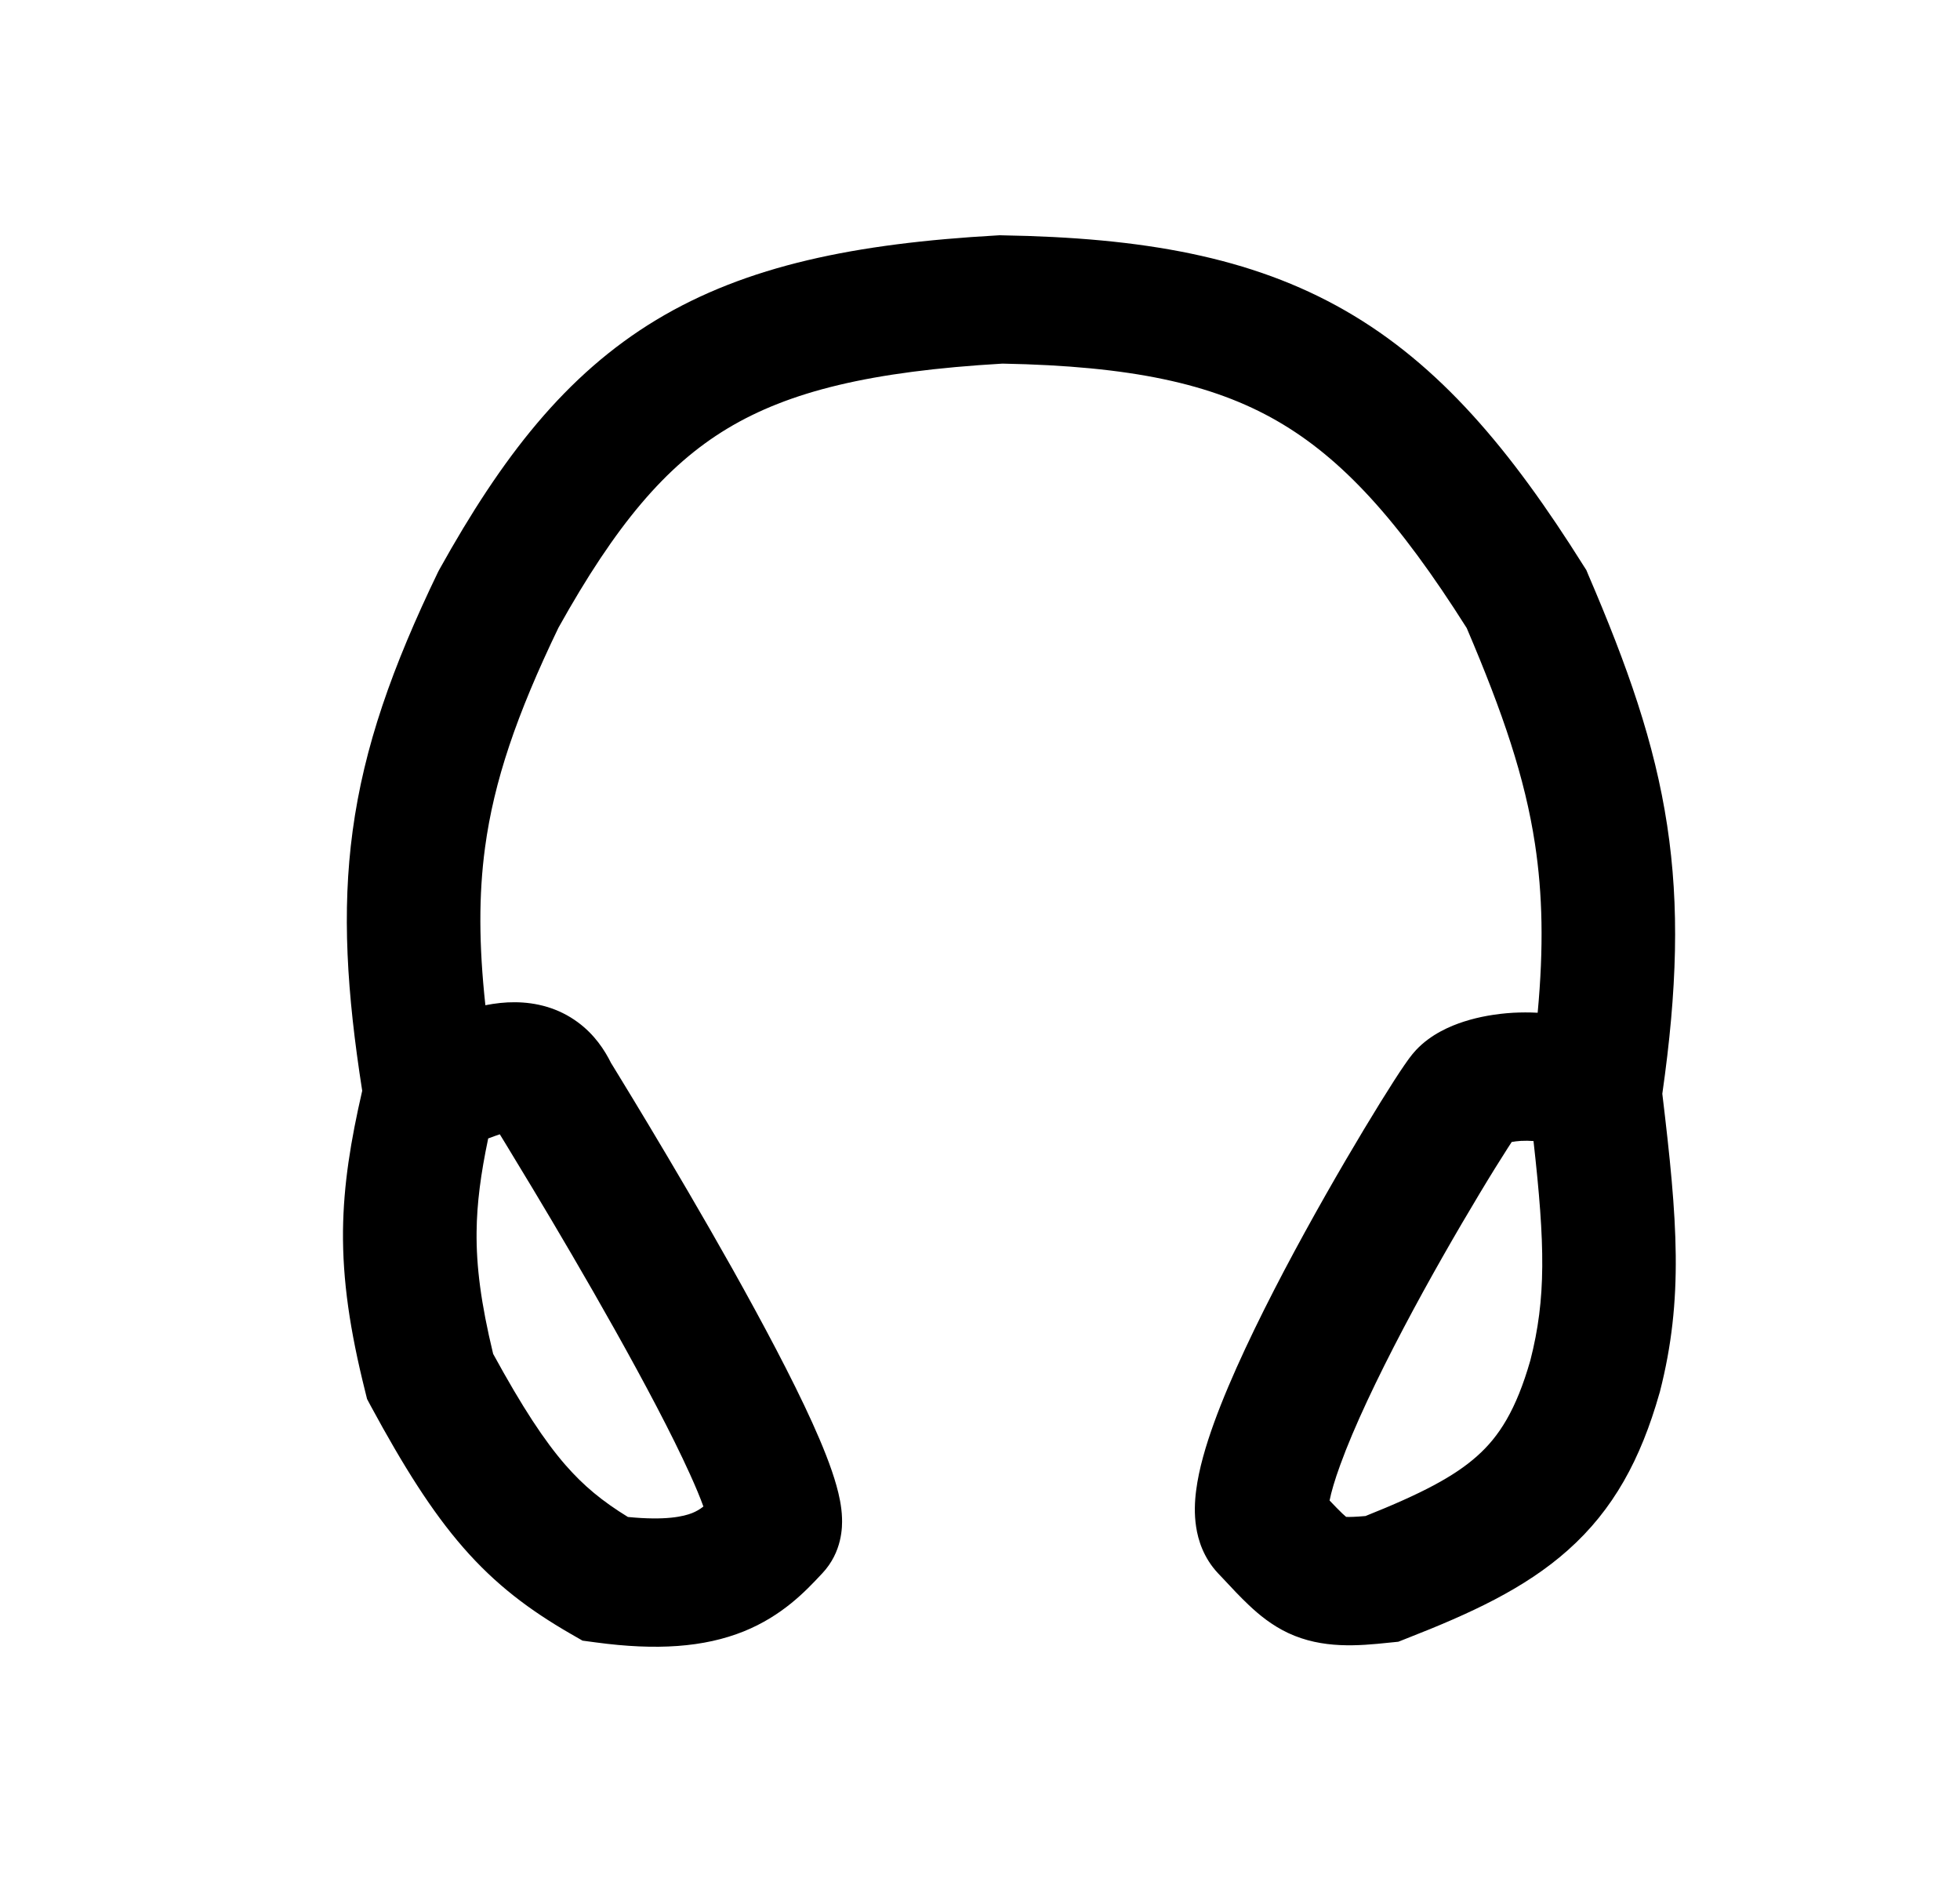 <svg width="25" height="24" viewBox="0 0 25 24" fill="none" xmlns="http://www.w3.org/2000/svg">
<path fill-rule="evenodd" clip-rule="evenodd" d="M12.752 3L12.785 3.001C14.564 3.031 15.958 3.271 17.162 3.963C18.36 4.652 19.266 5.729 20.2 7.217L20.234 7.27L20.258 7.328C20.758 8.492 21.105 9.472 21.265 10.527C21.422 11.559 21.393 12.618 21.203 13.948C21.397 15.564 21.476 16.562 21.172 17.749L21.169 17.759L21.166 17.769C20.927 18.61 20.579 19.252 20 19.767C19.449 20.259 18.748 20.579 17.947 20.892L17.836 20.936L17.717 20.948C17.327 20.989 16.869 21.03 16.431 20.825C16.219 20.725 16.057 20.59 15.928 20.468C15.824 20.37 15.709 20.248 15.595 20.125C15.576 20.105 15.556 20.084 15.537 20.064C15.35 19.865 15.282 19.637 15.257 19.473C15.231 19.306 15.239 19.143 15.257 19.006C15.292 18.732 15.381 18.432 15.486 18.142C15.699 17.555 16.035 16.859 16.38 16.203C16.729 15.541 17.101 14.895 17.398 14.401C17.547 14.153 17.679 13.941 17.781 13.782C17.832 13.703 17.878 13.633 17.917 13.577L17.919 13.575C17.944 13.538 18 13.456 18.062 13.39C18.253 13.187 18.501 13.083 18.672 13.028C18.867 12.965 19.082 12.928 19.301 12.915C19.4 12.91 19.505 12.909 19.613 12.915C19.691 12.078 19.676 11.402 19.579 10.763C19.451 9.92 19.173 9.098 18.708 8.009C17.838 6.633 17.117 5.844 16.288 5.367C15.46 4.891 14.421 4.668 12.787 4.637C11.105 4.735 10.064 4.991 9.276 5.466C8.492 5.939 7.855 6.692 7.123 8.005C6.585 9.122 6.301 9.964 6.187 10.806C6.105 11.414 6.108 12.049 6.191 12.819C6.318 12.794 6.444 12.78 6.566 12.781C6.837 12.782 7.121 12.852 7.37 13.036C7.582 13.192 7.711 13.388 7.795 13.558L7.809 13.58C7.832 13.619 7.867 13.675 7.911 13.747C7.999 13.891 8.124 14.096 8.272 14.343C8.569 14.838 8.962 15.504 9.344 16.184C9.723 16.861 10.101 17.569 10.361 18.143C10.489 18.426 10.602 18.705 10.669 18.945C10.702 19.062 10.735 19.207 10.74 19.357C10.744 19.467 10.745 19.791 10.488 20.064C10.482 20.07 10.476 20.077 10.47 20.083C10.28 20.286 9.98 20.605 9.487 20.804C8.98 21.008 8.373 21.049 7.602 20.945L7.43 20.922L7.282 20.837C6.756 20.534 6.322 20.209 5.908 19.734C5.507 19.274 5.146 18.699 4.73 17.931L4.682 17.841L4.658 17.744C4.463 16.965 4.369 16.33 4.375 15.692C4.382 15.103 4.474 14.545 4.62 13.91C4.424 12.658 4.359 11.624 4.498 10.596C4.643 9.523 5.002 8.508 5.587 7.295L5.598 7.274L5.609 7.254C6.401 5.831 7.213 4.779 8.37 4.08C9.523 3.385 10.914 3.104 12.72 3.002L12.752 3ZM6.227 14.518C6.131 14.976 6.083 15.344 6.079 15.708C6.074 16.148 6.134 16.618 6.29 17.265C6.664 17.949 6.944 18.374 7.213 18.683C7.446 18.95 7.685 19.146 8.009 19.345C8.493 19.393 8.72 19.338 8.829 19.295C8.88 19.274 8.923 19.25 8.972 19.212C8.932 19.101 8.875 18.963 8.799 18.796C8.568 18.286 8.217 17.626 7.844 16.96C7.473 16.298 7.089 15.647 6.797 15.161C6.651 14.918 6.528 14.716 6.443 14.576C6.416 14.533 6.394 14.496 6.375 14.465C6.331 14.48 6.282 14.497 6.227 14.518ZM19.56 14.551C19.506 14.547 19.453 14.546 19.4 14.549C19.354 14.552 19.314 14.557 19.282 14.563C19.267 14.586 19.249 14.613 19.23 14.643C19.139 14.785 19.015 14.983 18.873 15.22C18.588 15.694 18.231 16.312 17.9 16.941C17.566 17.576 17.27 18.197 17.095 18.681C17.023 18.878 16.98 19.029 16.959 19.135C17.027 19.207 17.078 19.259 17.123 19.302C17.144 19.322 17.159 19.335 17.17 19.344C17.217 19.346 17.291 19.344 17.417 19.333C18.131 19.048 18.55 18.828 18.841 18.568C19.12 18.32 19.338 17.983 19.52 17.347C19.722 16.557 19.709 15.88 19.56 14.551Z" fill="currentColor"/>
</svg>

